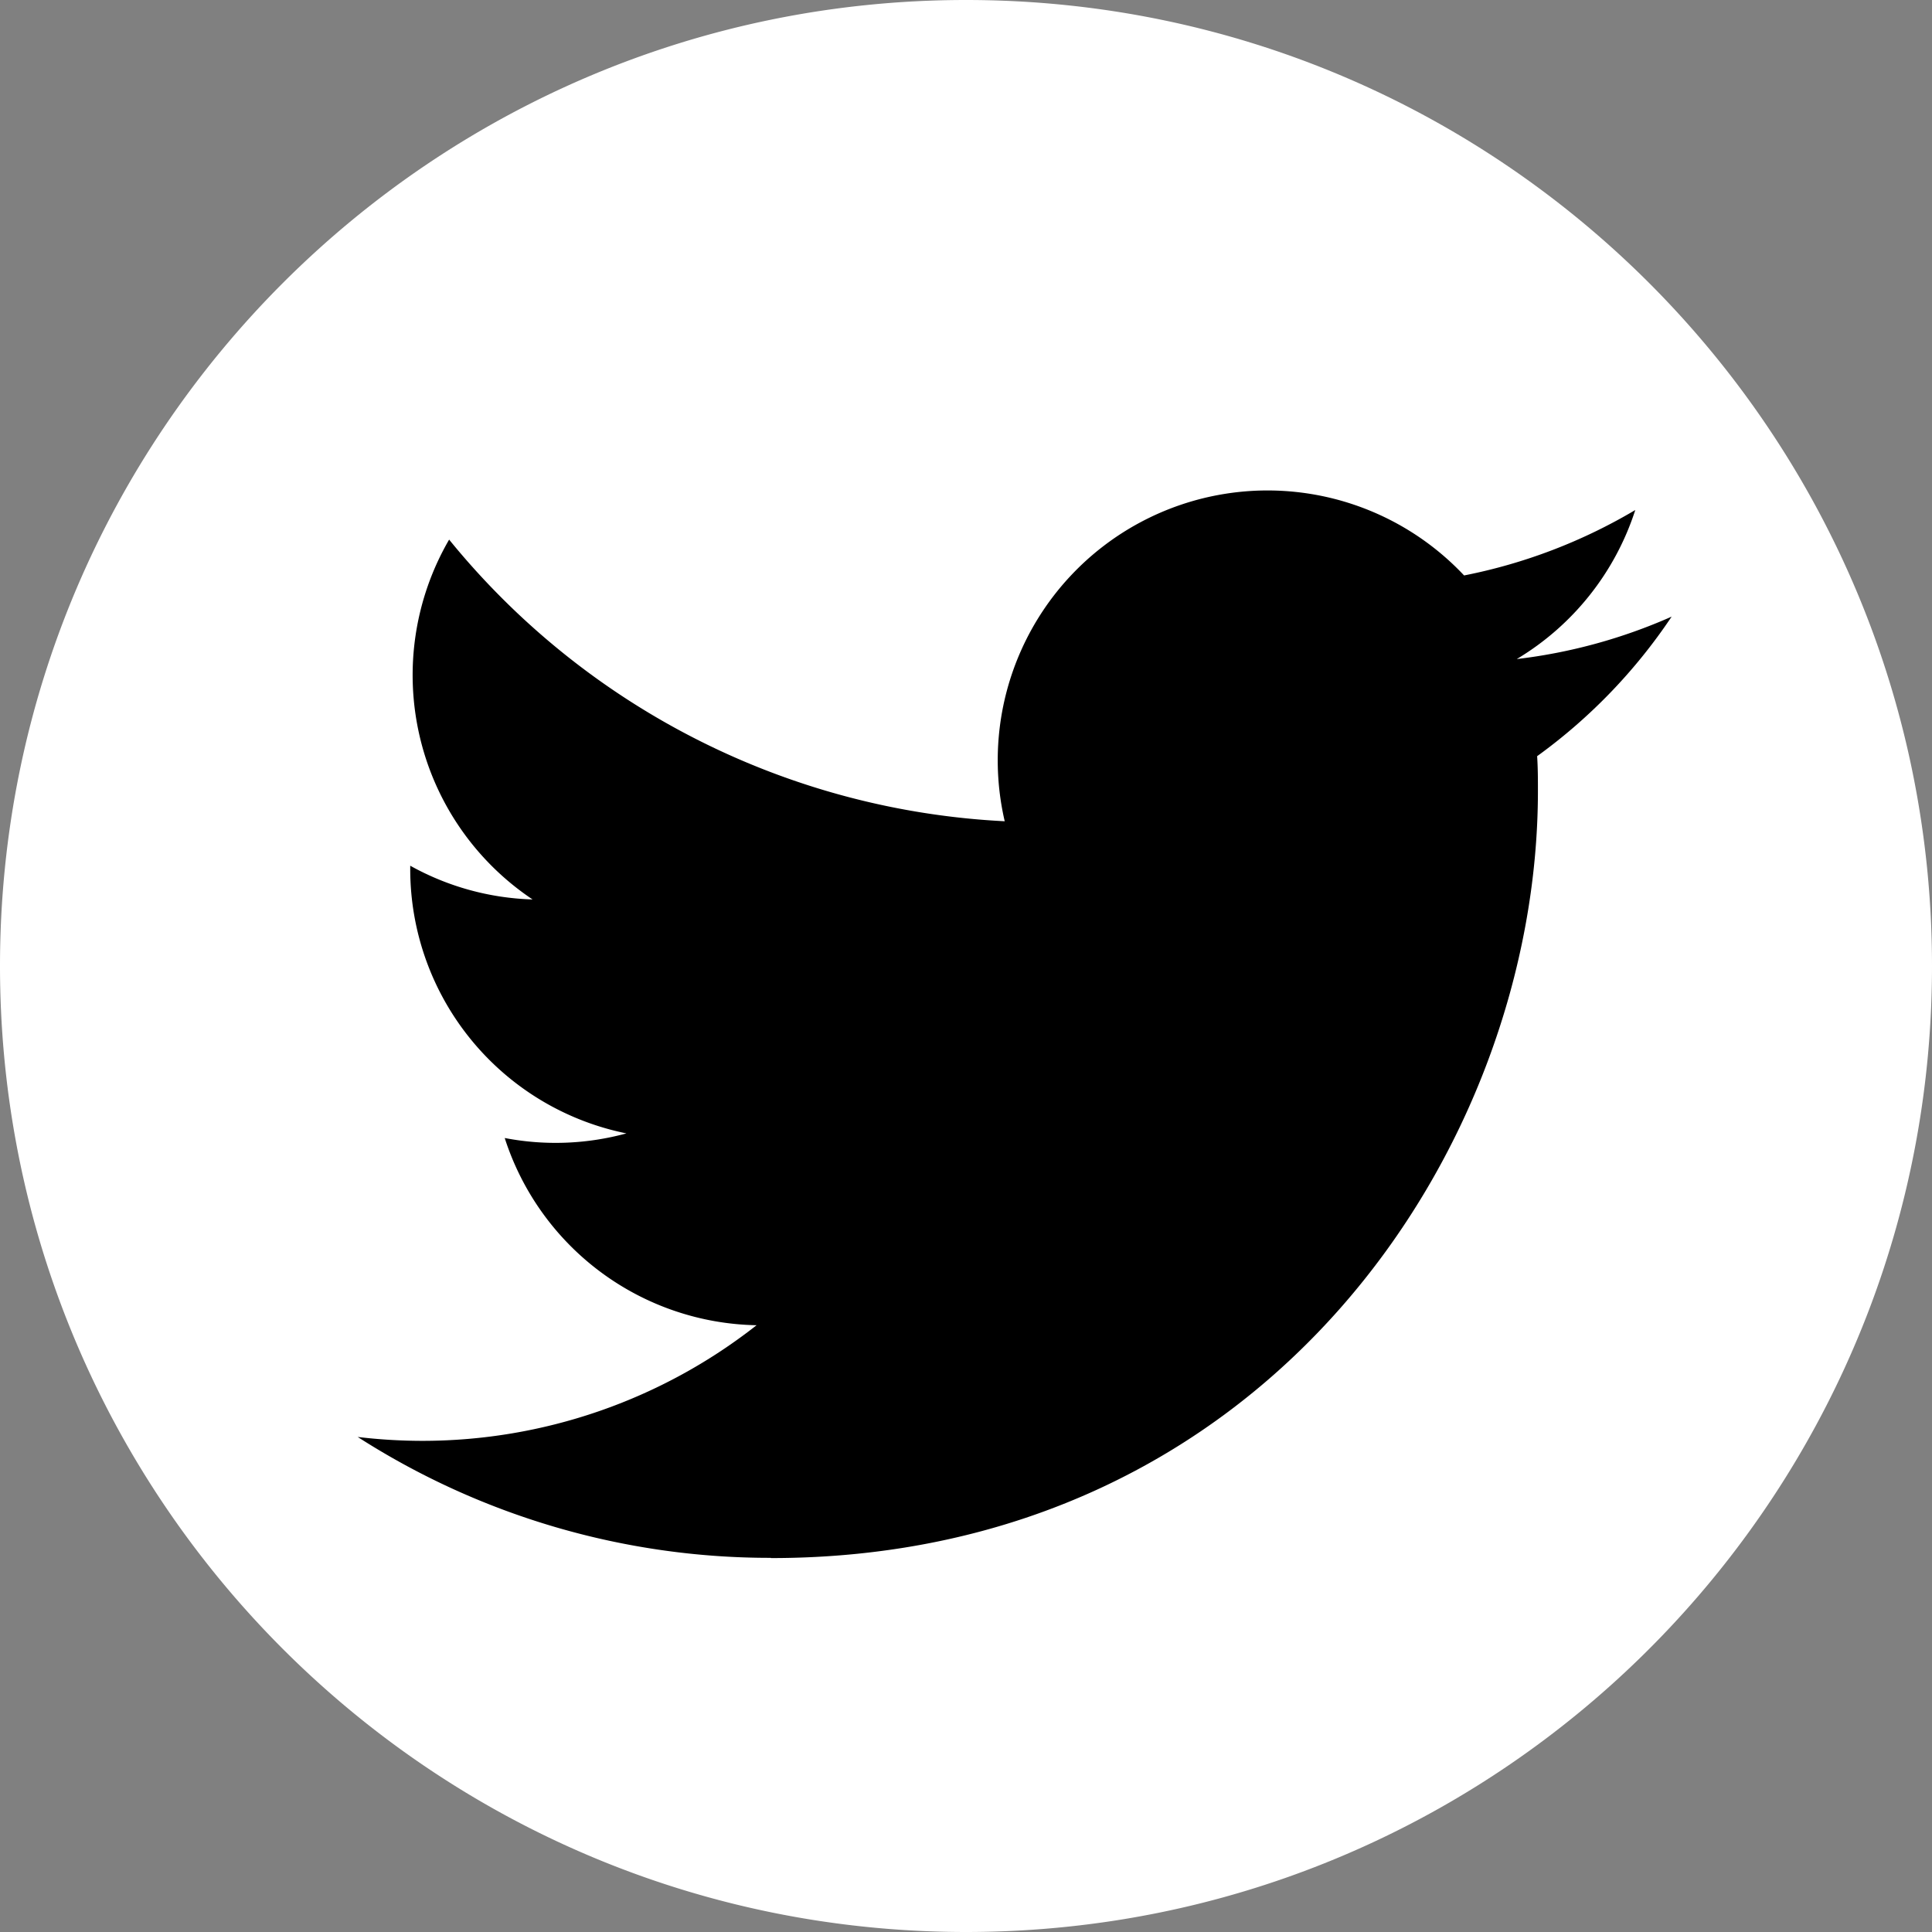 <svg xmlns="http://www.w3.org/2000/svg" viewBox="0 0 1024 1024"><rect x="0" y="0" width="1024" height="1024" fill="#808080" stroke="none"/><defs><style>.cls-1{fill:#fff;}</style></defs><g id="レイヤー_2" data-name="レイヤー 2"><g id="Ebene_1" data-name="Ebene 1"><path class="cls-1" d="M512,0C229.23,0,0,229.23,0,512c0,255.55,187.23,467.37,432,505.78a517.58,517.58,0,0,0,160,0C836.77,979.37,1024,767.55,1024,512,1024,229.23,794.77,0,512,0Z"/><path id="Logo" d="M814.71,400.79c.42,6.13.42,12.29.42,18.47,0,188.82-143.74,406.55-406.54,406.55v-.12a404.38,404.38,0,0,1-219-64.07,290.55,290.55,0,0,0,34,2.06A286.71,286.71,0,0,0,401,702.4a143,143,0,0,1-133.49-99.23,142.5,142.5,0,0,0,64.51-2.45A142.94,142.94,0,0,1,217.43,460.66v-1.81a141.87,141.87,0,0,0,64.85,17.88A143,143,0,0,1,238.05,286,405.63,405.63,0,0,0,532.52,435.28,143,143,0,0,1,776,305a286.2,286.2,0,0,0,90.73-34.68,143.36,143.36,0,0,1-62.82,79A284.81,284.81,0,0,0,886,326.83,290.44,290.44,0,0,1,814.71,400.79Z"/></g></g></svg>